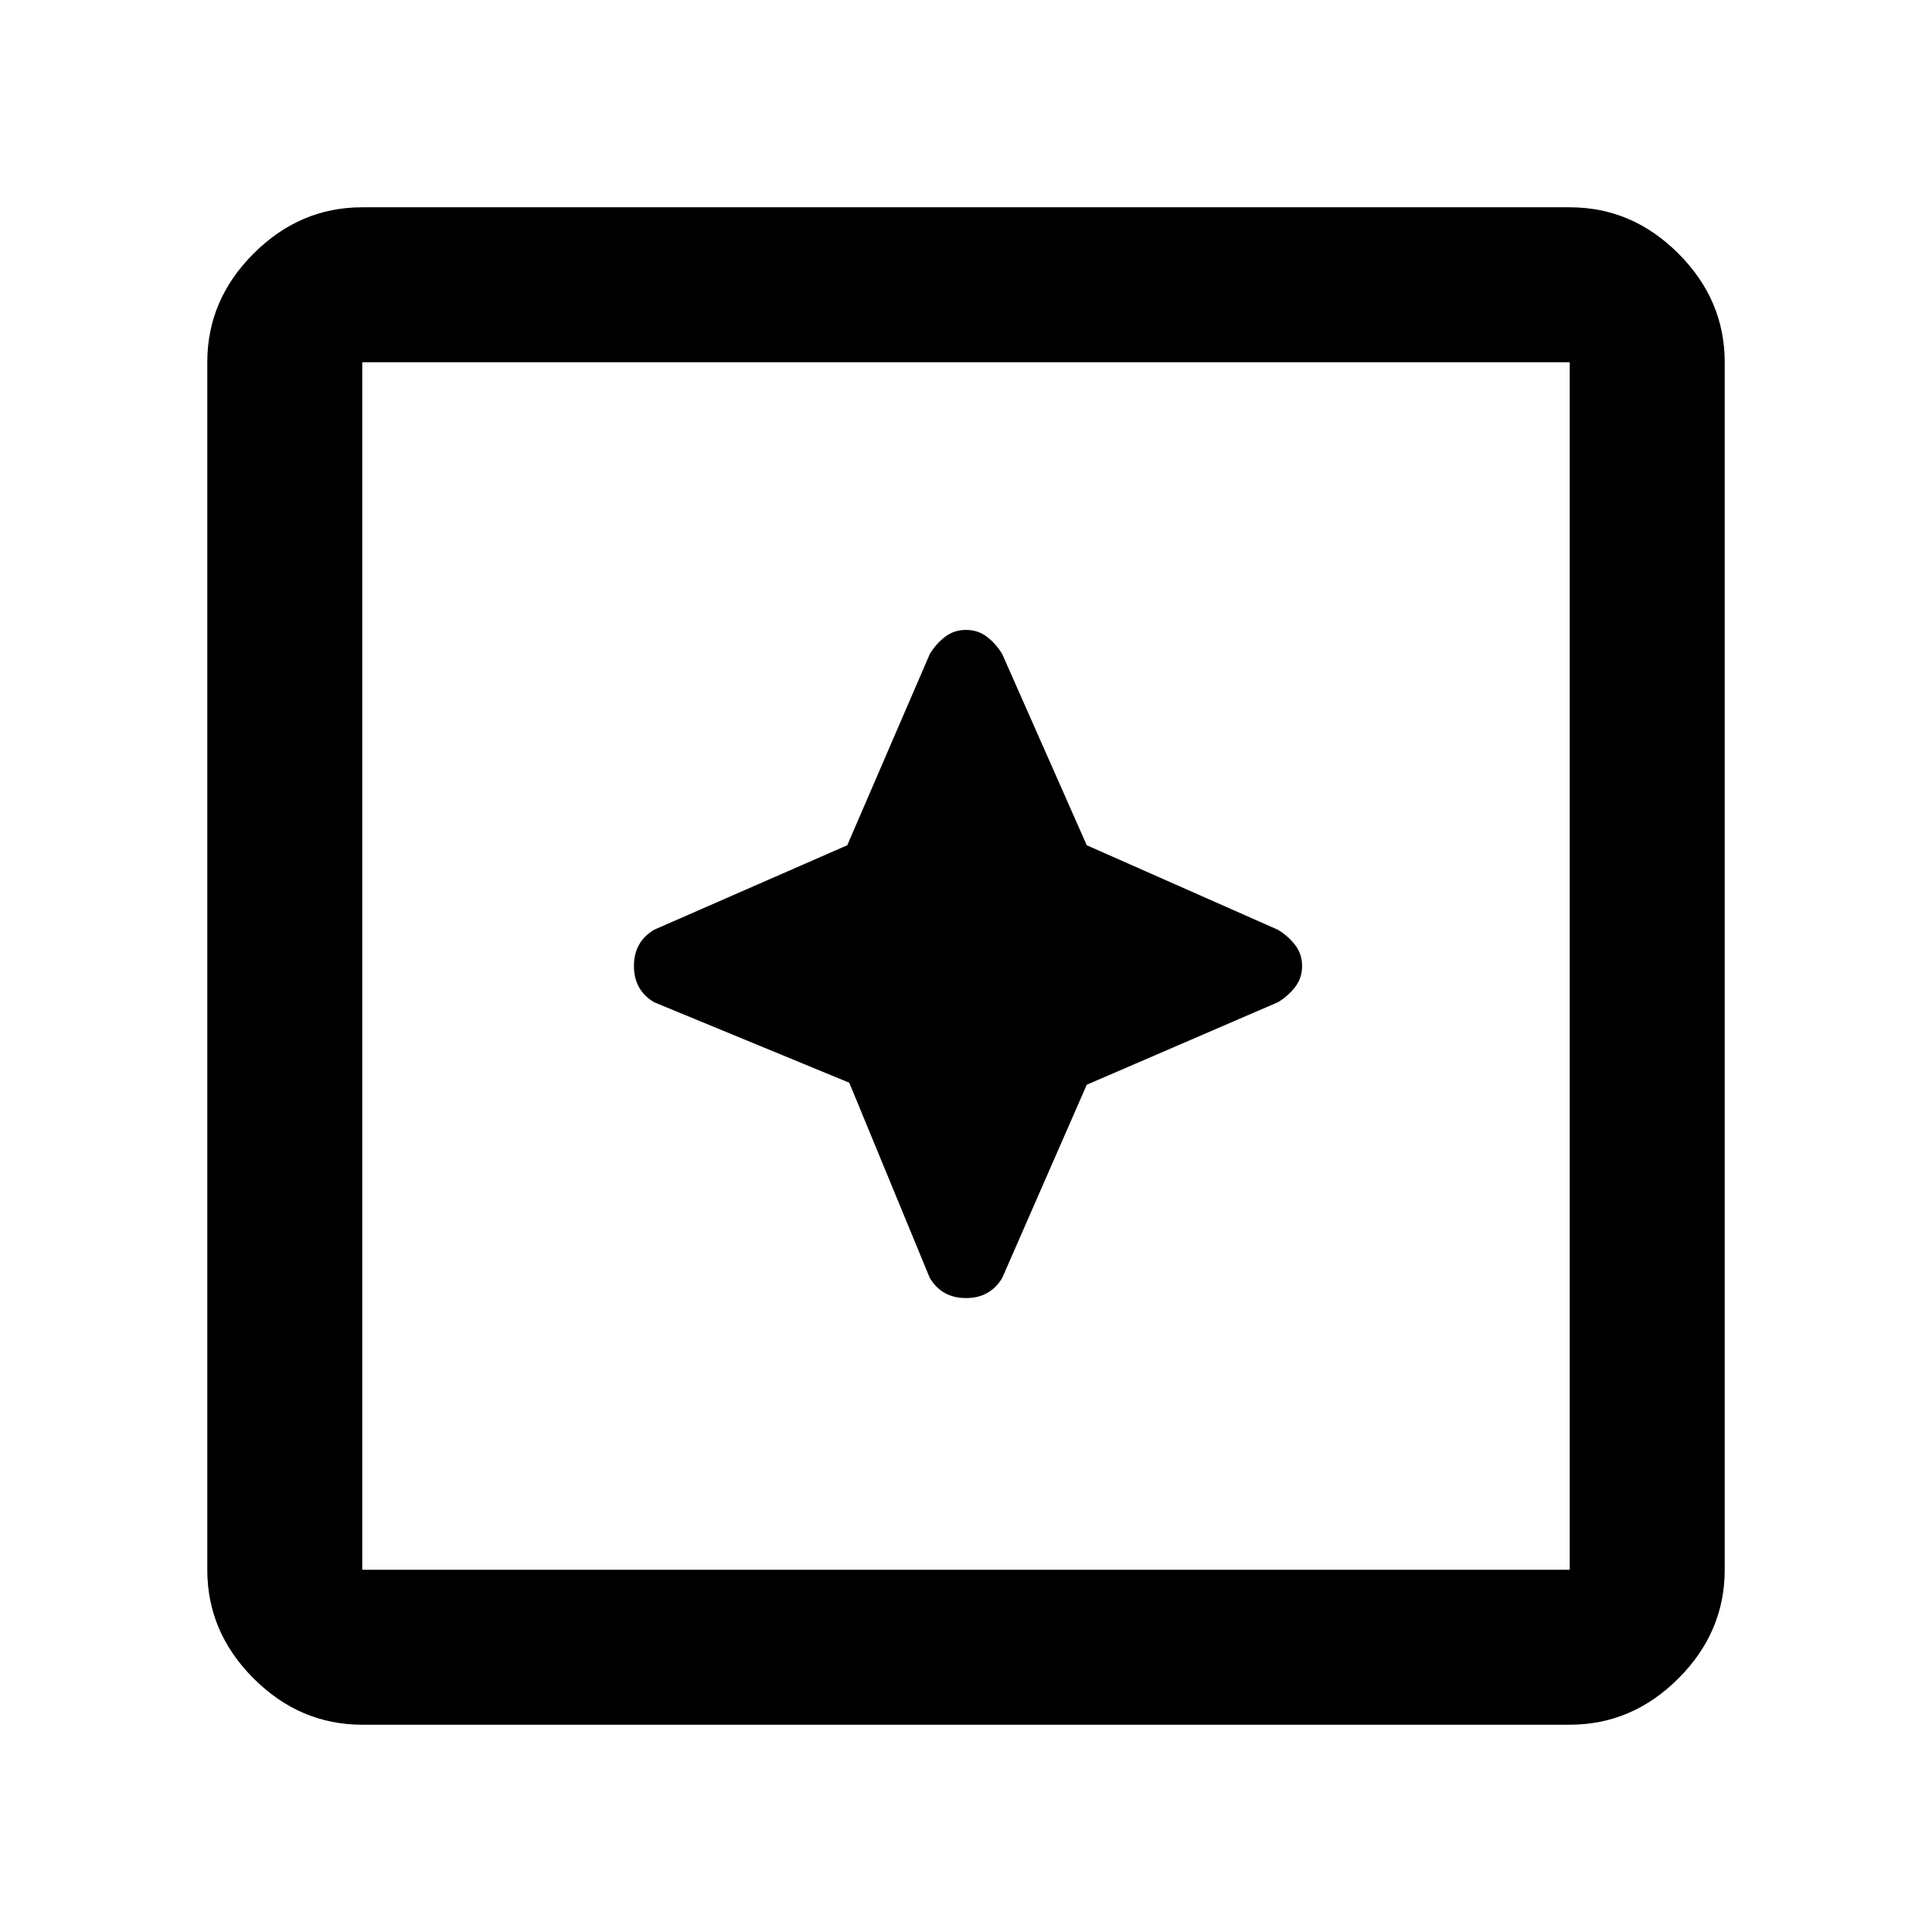 <svg xmlns="http://www.w3.org/2000/svg" height="48" width="48"><path d="M24 32.25q.3 0 .525-.125.225-.125.375-.375l2.1-4.8 4.75-2.05q.25-.15.425-.375T32.35 24q0-.3-.175-.525-.175-.225-.425-.375L27 21l-2.1-4.75q-.15-.25-.375-.425T24 15.65q-.3 0-.525.175-.225.175-.375.425L21.05 21l-4.8 2.1q-.25.15-.375.375T15.75 24q0 .3.125.525.125.225.375.375l4.85 2 2 4.85q.15.25.375.375t.525.125ZM9 42.85q-1.55 0-2.7-1.15-1.15-1.15-1.15-2.7V9q0-1.55 1.15-2.7Q7.45 5.15 9 5.15h30q1.55 0 2.7 1.15 1.15 1.15 1.15 2.7v30q0 1.55-1.15 2.7-1.15 1.15-2.7 1.15ZM9 39h30V9H9v30Zm0 0V9v30Z"/></svg>